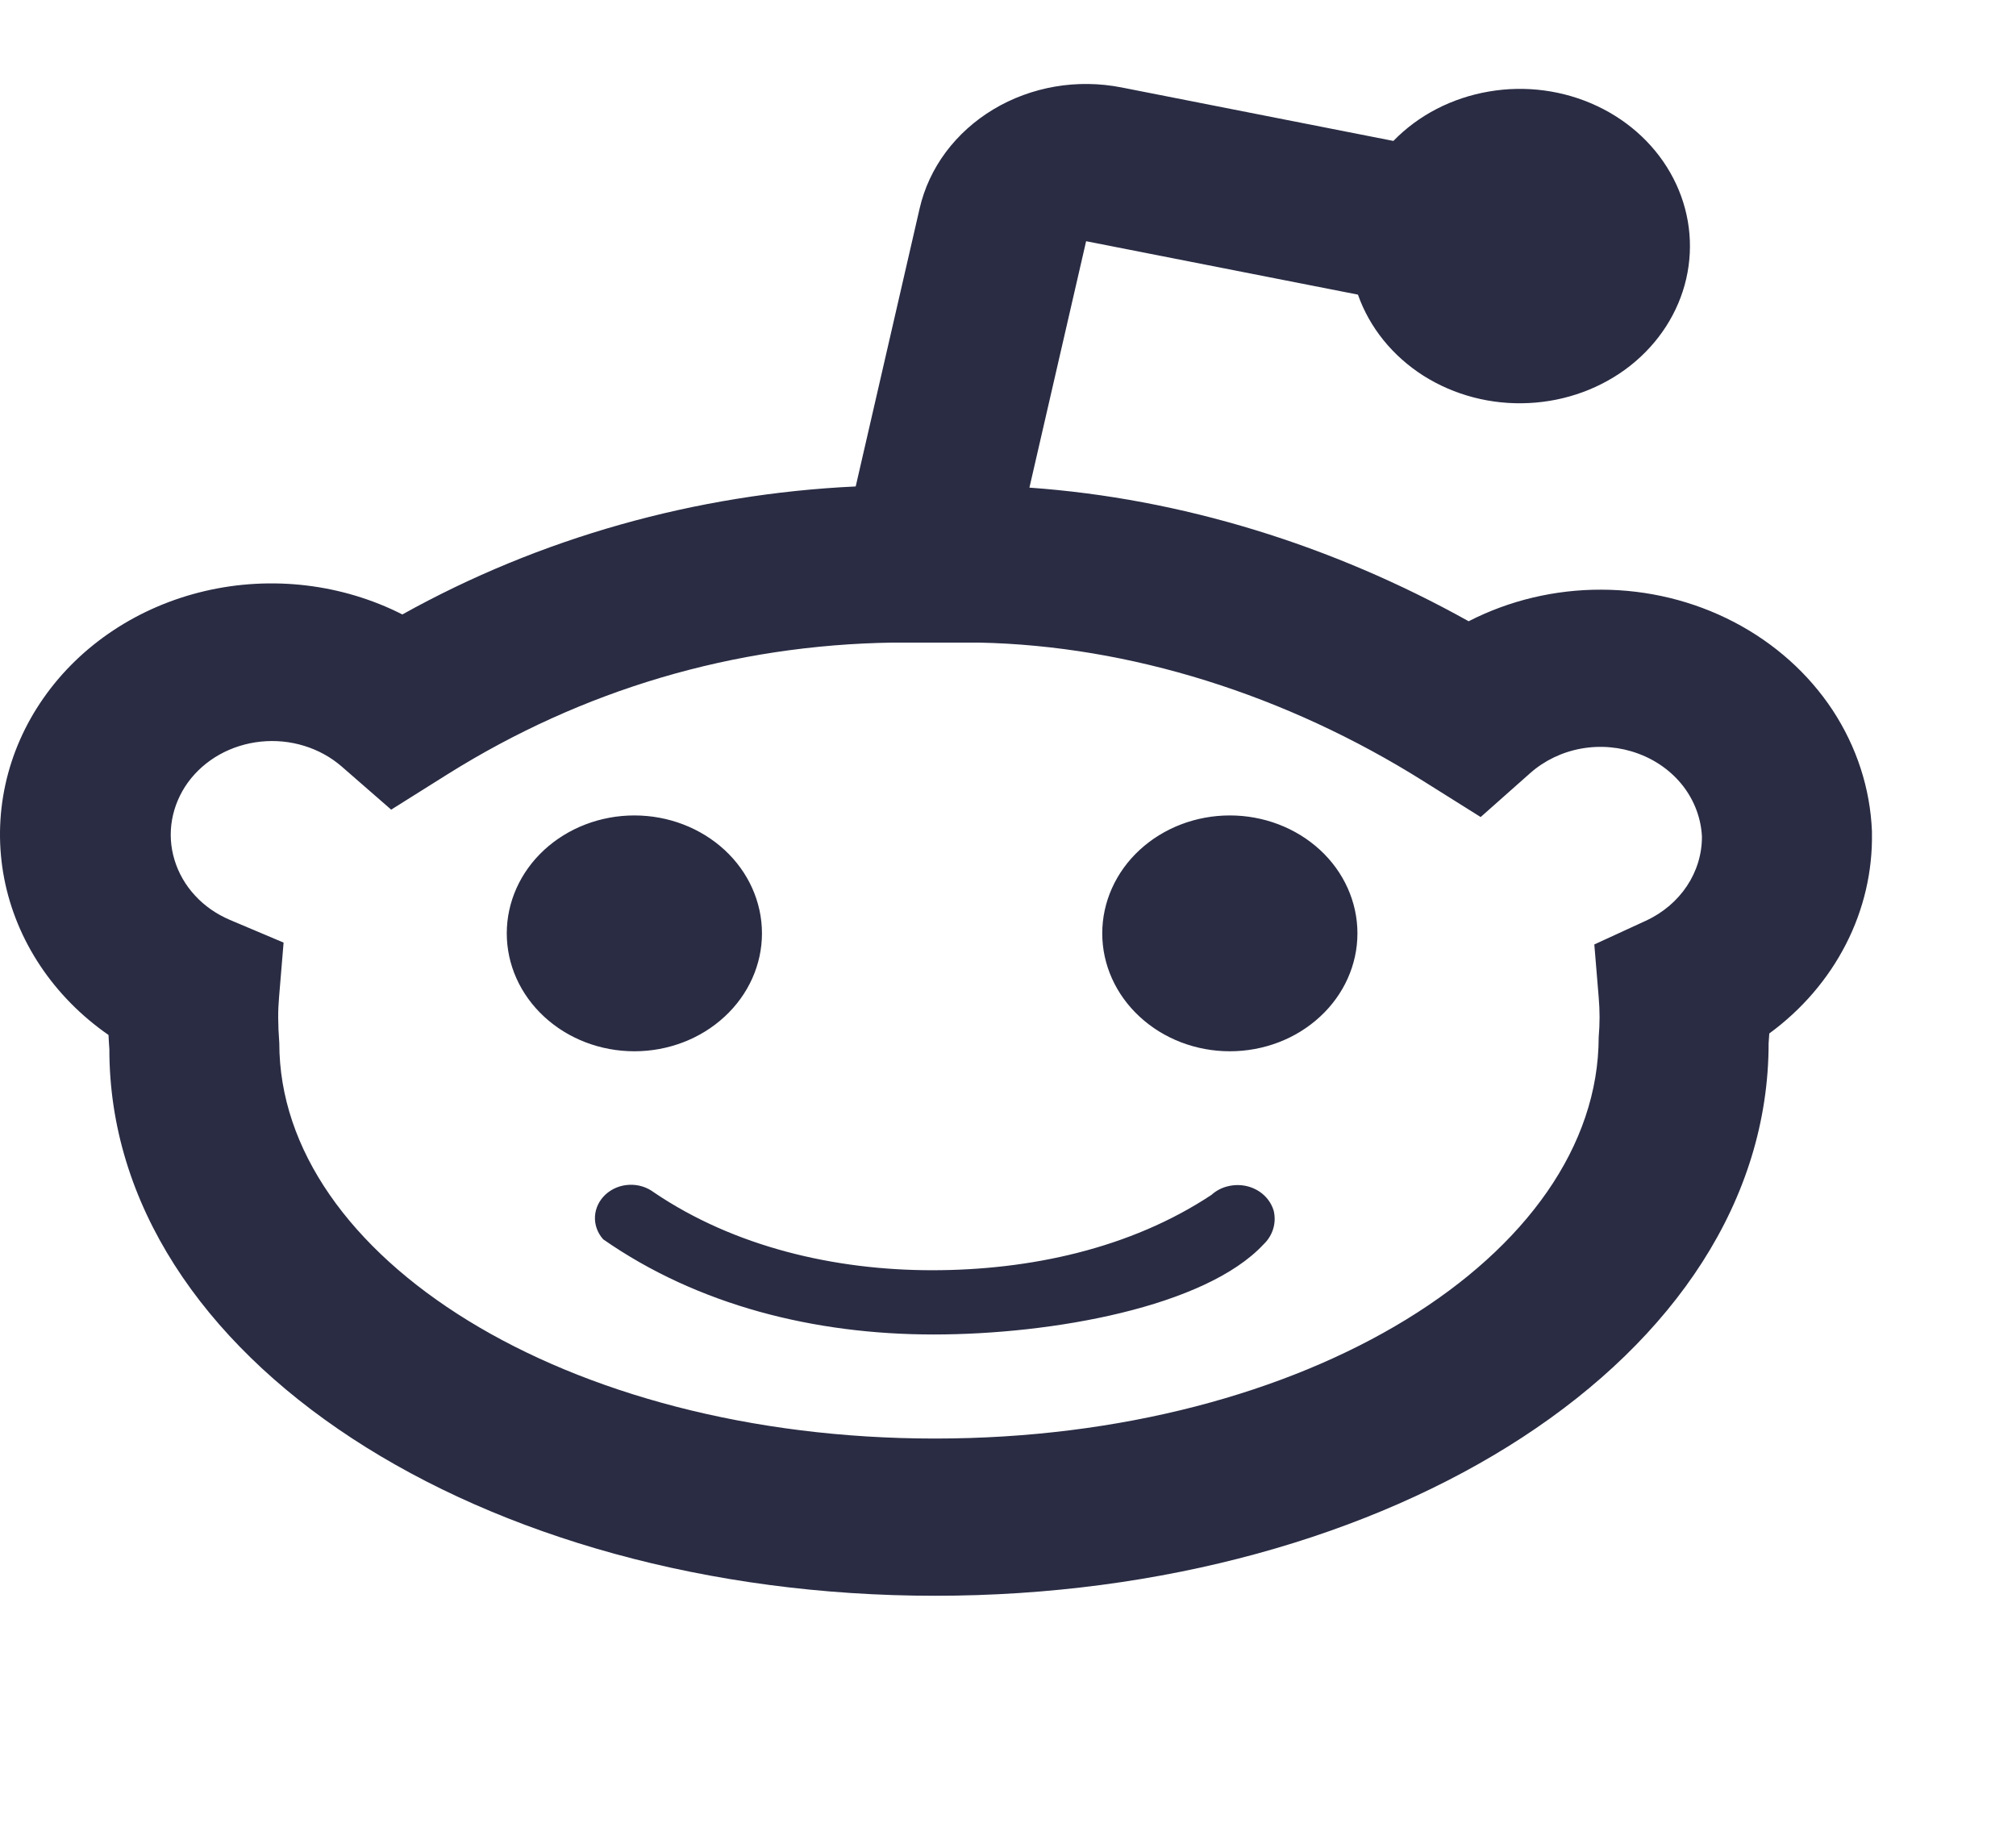 <svg width="24" height="22" viewBox="0 0 24 22" fill="none" xmlns="http://www.w3.org/2000/svg">
<g id="Frame 2610942">
<path id="Vector" d="M10.187 5.792L10.948 2.482C11.003 2.242 11.109 2.014 11.26 1.811C11.411 1.609 11.603 1.436 11.826 1.302C12.049 1.168 12.299 1.076 12.56 1.031C12.822 0.986 13.091 0.99 13.351 1.041L16.588 1.678C16.886 1.371 17.285 1.165 17.724 1.09C18.162 1.014 18.615 1.075 19.012 1.262C19.41 1.449 19.729 1.752 19.921 2.124C20.113 2.496 20.167 2.916 20.074 3.32C19.981 3.723 19.747 4.086 19.408 4.354C19.069 4.621 18.644 4.778 18.198 4.799C17.753 4.821 17.313 4.706 16.945 4.473C16.578 4.239 16.304 3.9 16.166 3.508L12.93 2.872L12.255 5.806C14.062 5.934 15.857 6.489 17.484 7.397C17.967 7.149 18.511 7.019 19.064 7.021C19.617 7.022 20.161 7.155 20.642 7.406C21.124 7.657 21.528 8.018 21.816 8.454C22.103 8.891 22.265 9.388 22.285 9.899V9.919C22.293 10.376 22.187 10.83 21.975 11.243C21.763 11.657 21.451 12.021 21.063 12.305C21.061 12.344 21.058 12.382 21.055 12.42C21.055 16.162 16.548 19 11.131 19C5.731 19 1.299 16.17 1.302 12.492C1.298 12.436 1.294 12.38 1.292 12.323C0.638 11.869 0.194 11.203 0.05 10.459C-0.093 9.715 0.073 8.948 0.517 8.313C0.96 7.678 1.648 7.222 2.441 7.037C3.234 6.852 4.073 6.952 4.79 7.316C6.426 6.405 8.28 5.881 10.187 5.792ZM19.591 10.964C20.005 10.774 20.264 10.384 20.261 9.958C20.25 9.744 20.173 9.537 20.039 9.362C19.904 9.187 19.718 9.052 19.503 8.973C19.288 8.893 19.052 8.872 18.824 8.913C18.597 8.954 18.387 9.055 18.219 9.203L17.627 9.728L16.948 9.302C15.313 8.274 13.452 7.687 11.652 7.651H10.633C8.734 7.678 6.935 8.212 5.329 9.218L4.657 9.64L4.066 9.125C3.938 9.014 3.786 8.931 3.62 8.88C3.454 8.829 3.278 8.812 3.105 8.83C2.931 8.848 2.763 8.901 2.614 8.984C2.464 9.068 2.336 9.181 2.238 9.315C2.141 9.449 2.076 9.602 2.048 9.761C2.02 9.921 2.03 10.084 2.078 10.24C2.125 10.395 2.208 10.54 2.322 10.663C2.435 10.786 2.576 10.884 2.735 10.952L3.376 11.223L3.322 11.874C3.308 12.033 3.308 12.191 3.325 12.42C3.325 14.957 6.723 17.128 11.131 17.128C15.558 17.128 19.029 14.942 19.032 12.349C19.046 12.191 19.046 12.032 19.032 11.874L18.98 11.245L19.591 10.964ZM6.033 11.113C6.033 10.741 6.193 10.383 6.478 10.12C6.763 9.857 7.149 9.709 7.552 9.709C7.955 9.709 8.341 9.857 8.626 10.12C8.911 10.383 9.071 10.741 9.071 11.113C9.071 11.485 8.911 11.842 8.626 12.105C8.341 12.369 7.955 12.517 7.552 12.517C7.149 12.517 6.763 12.369 6.478 12.105C6.193 11.842 6.033 11.485 6.033 11.113ZM13.122 11.113C13.122 10.741 13.282 10.383 13.567 10.12C13.852 9.857 14.238 9.709 14.641 9.709C15.044 9.709 15.43 9.857 15.715 10.12C16 10.383 16.16 10.741 16.16 11.113C16.16 11.485 16 11.842 15.715 12.105C15.43 12.369 15.044 12.517 14.641 12.517C14.238 12.517 13.852 12.369 13.567 12.105C13.282 11.842 13.122 11.485 13.122 11.113ZM11.113 15.889C9.698 15.889 8.31 15.543 7.181 14.756C7.113 14.68 7.078 14.583 7.083 14.485C7.088 14.386 7.133 14.293 7.208 14.223C7.284 14.153 7.385 14.111 7.492 14.107C7.599 14.102 7.703 14.135 7.786 14.198C8.743 14.846 9.936 15.124 11.097 15.124C12.257 15.124 13.456 14.867 14.422 14.227C14.478 14.176 14.547 14.14 14.623 14.123C14.699 14.105 14.778 14.106 14.853 14.125C14.928 14.145 14.997 14.182 15.051 14.234C15.106 14.286 15.144 14.35 15.164 14.419C15.18 14.49 15.178 14.562 15.157 14.631C15.136 14.7 15.097 14.764 15.043 14.815C14.35 15.561 12.527 15.889 11.113 15.889Z" fill="#292C43"/>
</g>
</svg>
